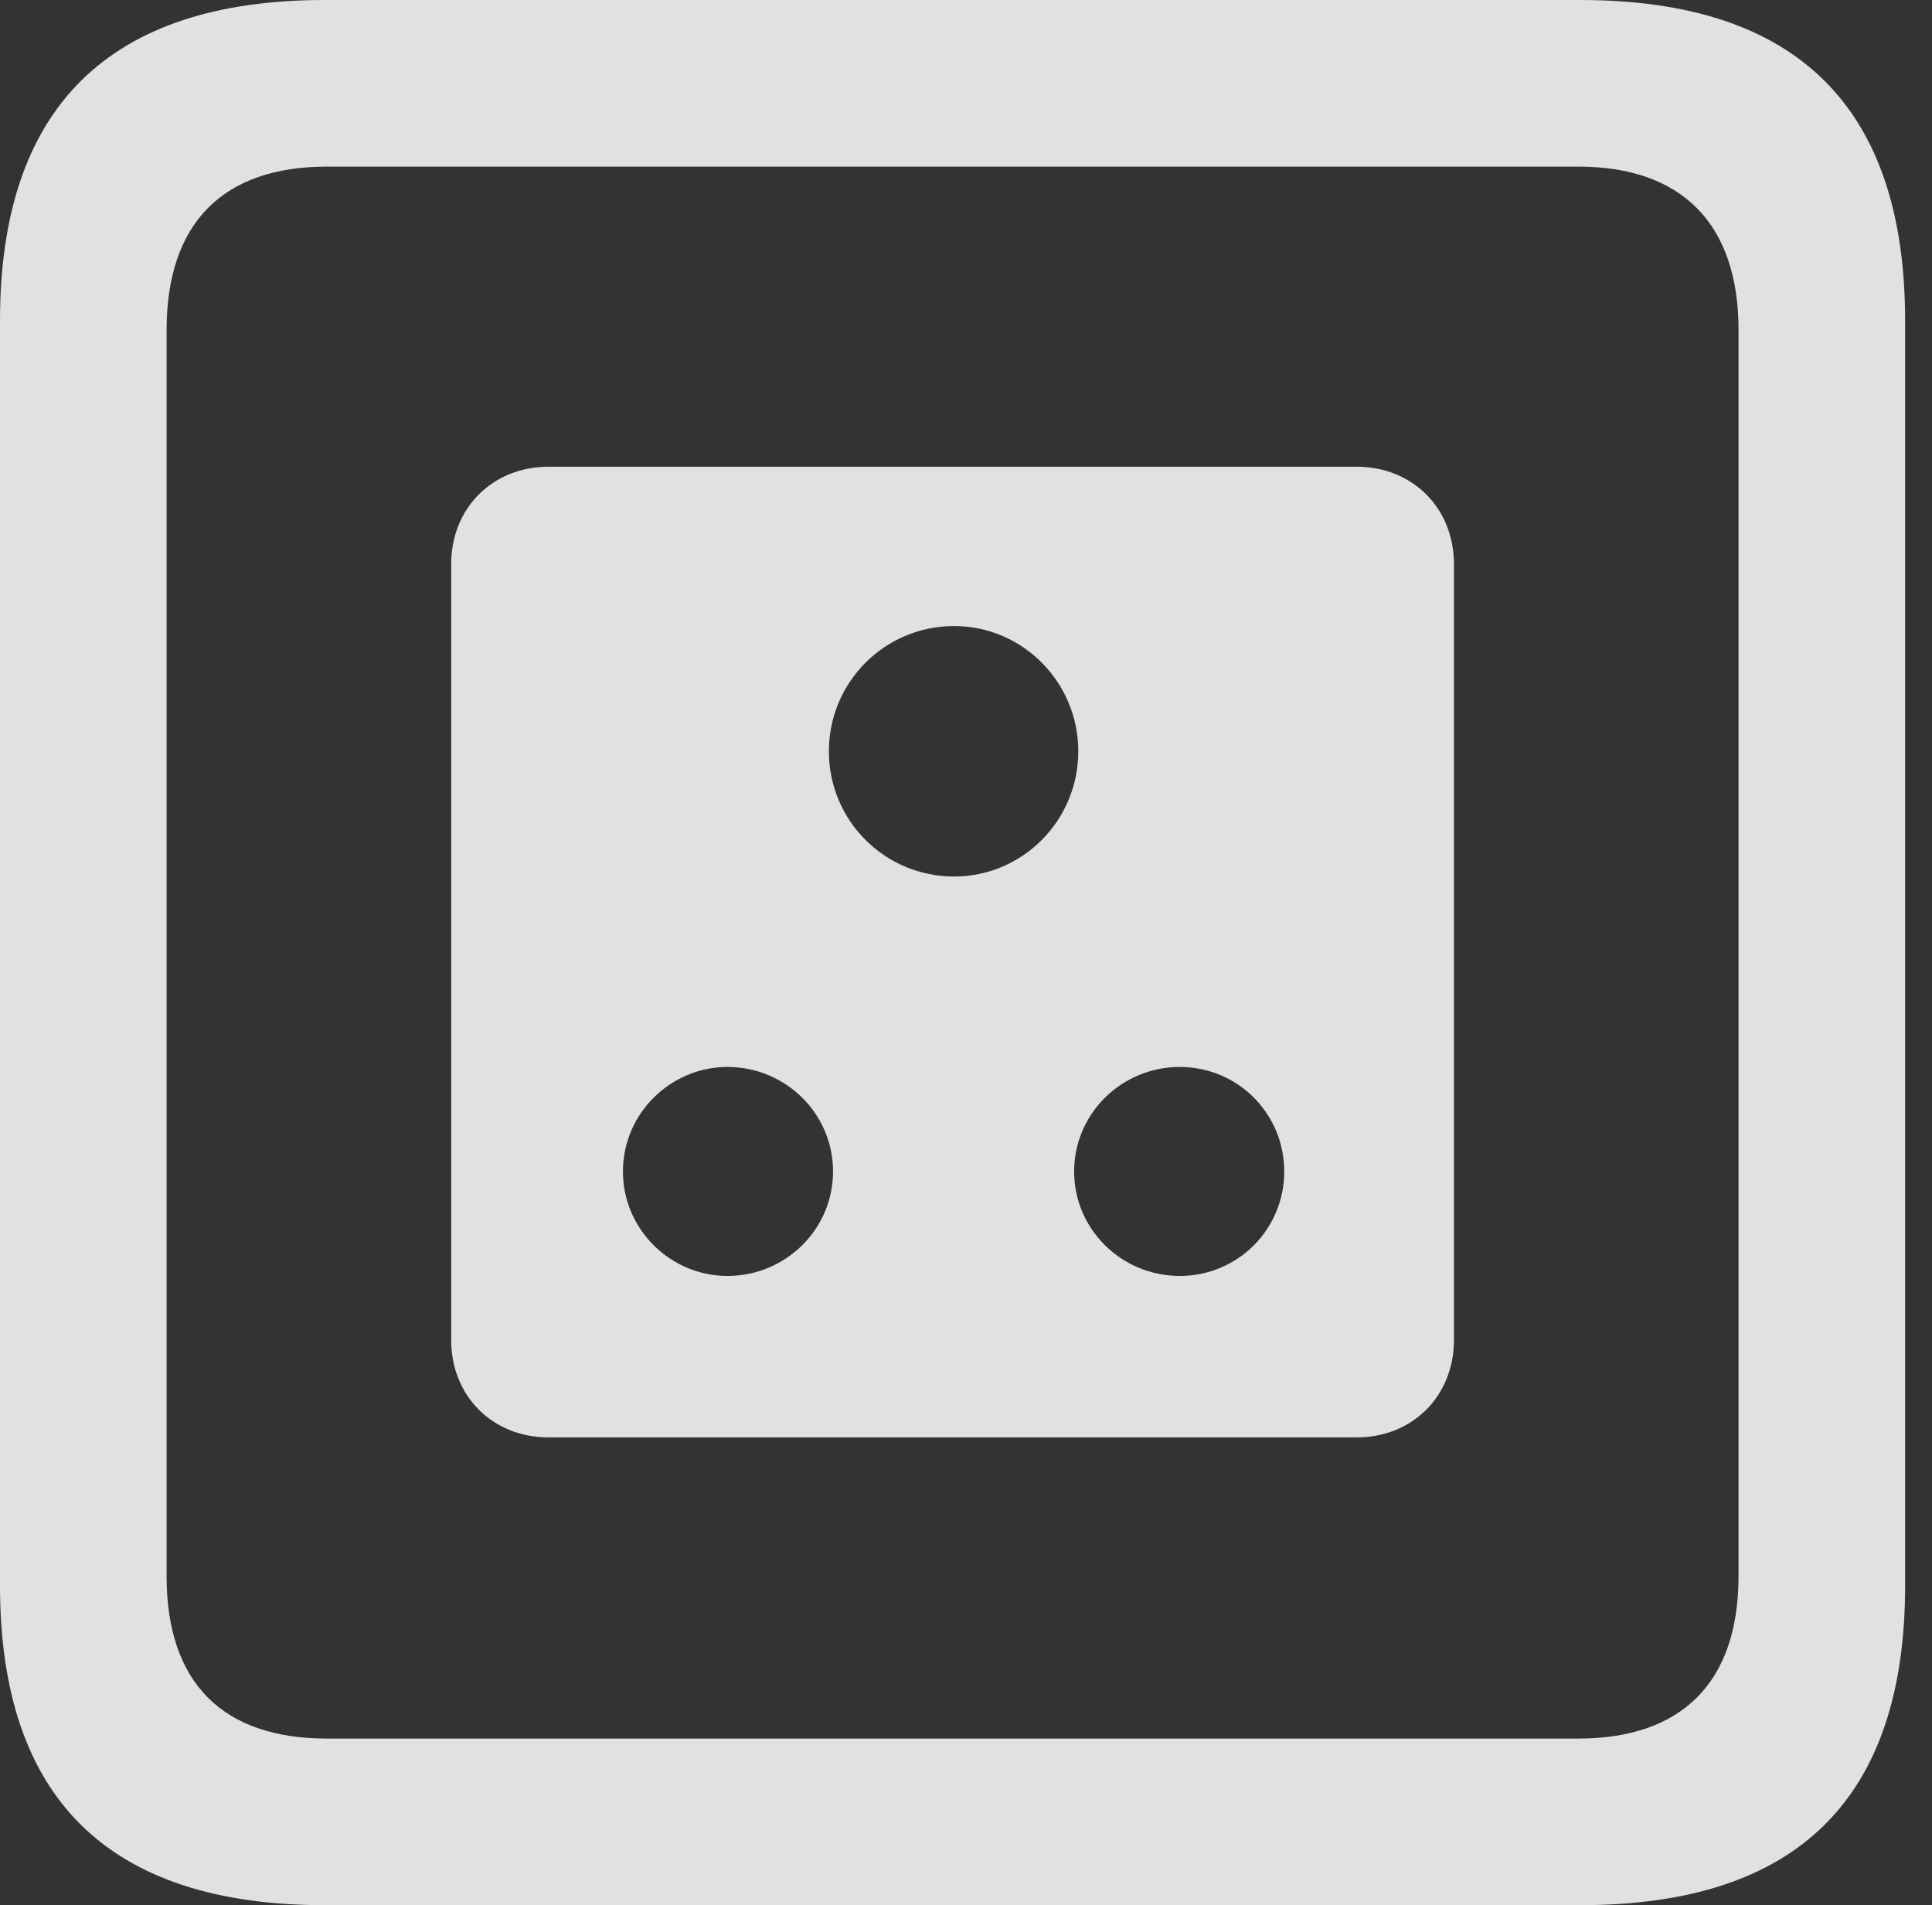 <?xml version="1.0" encoding="UTF-8"?>
<!--Generator: Apple Native CoreSVG 326-->
<!DOCTYPE svg
PUBLIC "-//W3C//DTD SVG 1.1//EN"
       "http://www.w3.org/Graphics/SVG/1.1/DTD/svg11.dtd">
<svg version="1.1" xmlns="http://www.w3.org/2000/svg" xmlns:xlink="http://www.w3.org/1999/xlink" viewBox="0 0 25.525 25.17">
 <rect x="0" y="0" width="25.525" height="25.17" fill="#333333" stroke="none"/>
 <g>
  <rect height="25.17" opacity="0" width="25.525" x="0" y="0"/>
  <path d="M4.293 25.17L20.877 25.17C23.748 25.17 25.17 23.762 25.17 20.945L25.17 4.238C25.17 1.422 23.748 0 20.877 0L4.293 0C1.436 0 0 1.422 0 4.238L0 20.945C0 23.762 1.436 25.17 4.293 25.17ZM4.32 22.969C2.953 22.969 2.201 22.244 2.201 20.822L2.201 4.361C2.201 2.939 2.953 2.201 4.32 2.201L20.85 2.201C22.203 2.201 22.969 2.939 22.969 4.361L22.969 20.822C22.969 22.244 22.203 22.969 20.85 22.969Z" fill="white" fill-opacity="0.85"/>
  <path d="M7.246 18.99L17.924 18.99C18.662 18.99 19.209 18.443 19.209 17.705L19.209 7.451C19.209 6.713 18.662 6.166 17.924 6.166L7.246 6.166C6.508 6.166 5.961 6.713 5.961 7.451L5.961 17.705C5.961 18.443 6.508 18.99 7.246 18.99ZM12.605 11.58C11.69 11.58 10.951 10.842 10.951 9.926C10.951 9.01 11.69 8.271 12.605 8.271C13.508 8.271 14.246 9.01 14.246 9.926C14.246 10.842 13.508 11.58 12.605 11.58ZM9.611 16.857C8.859 16.857 8.23 16.242 8.23 15.477C8.23 14.711 8.859 14.096 9.611 14.096C10.377 14.096 11.006 14.711 11.006 15.477C11.006 16.242 10.377 16.857 9.611 16.857ZM15.586 16.857C14.82 16.857 14.191 16.242 14.191 15.477C14.191 14.711 14.82 14.096 15.586 14.096C16.352 14.096 16.967 14.711 16.967 15.477C16.967 16.242 16.352 16.857 15.586 16.857Z" fill="white" fill-opacity="0.85"/>
 </g>
</svg>
